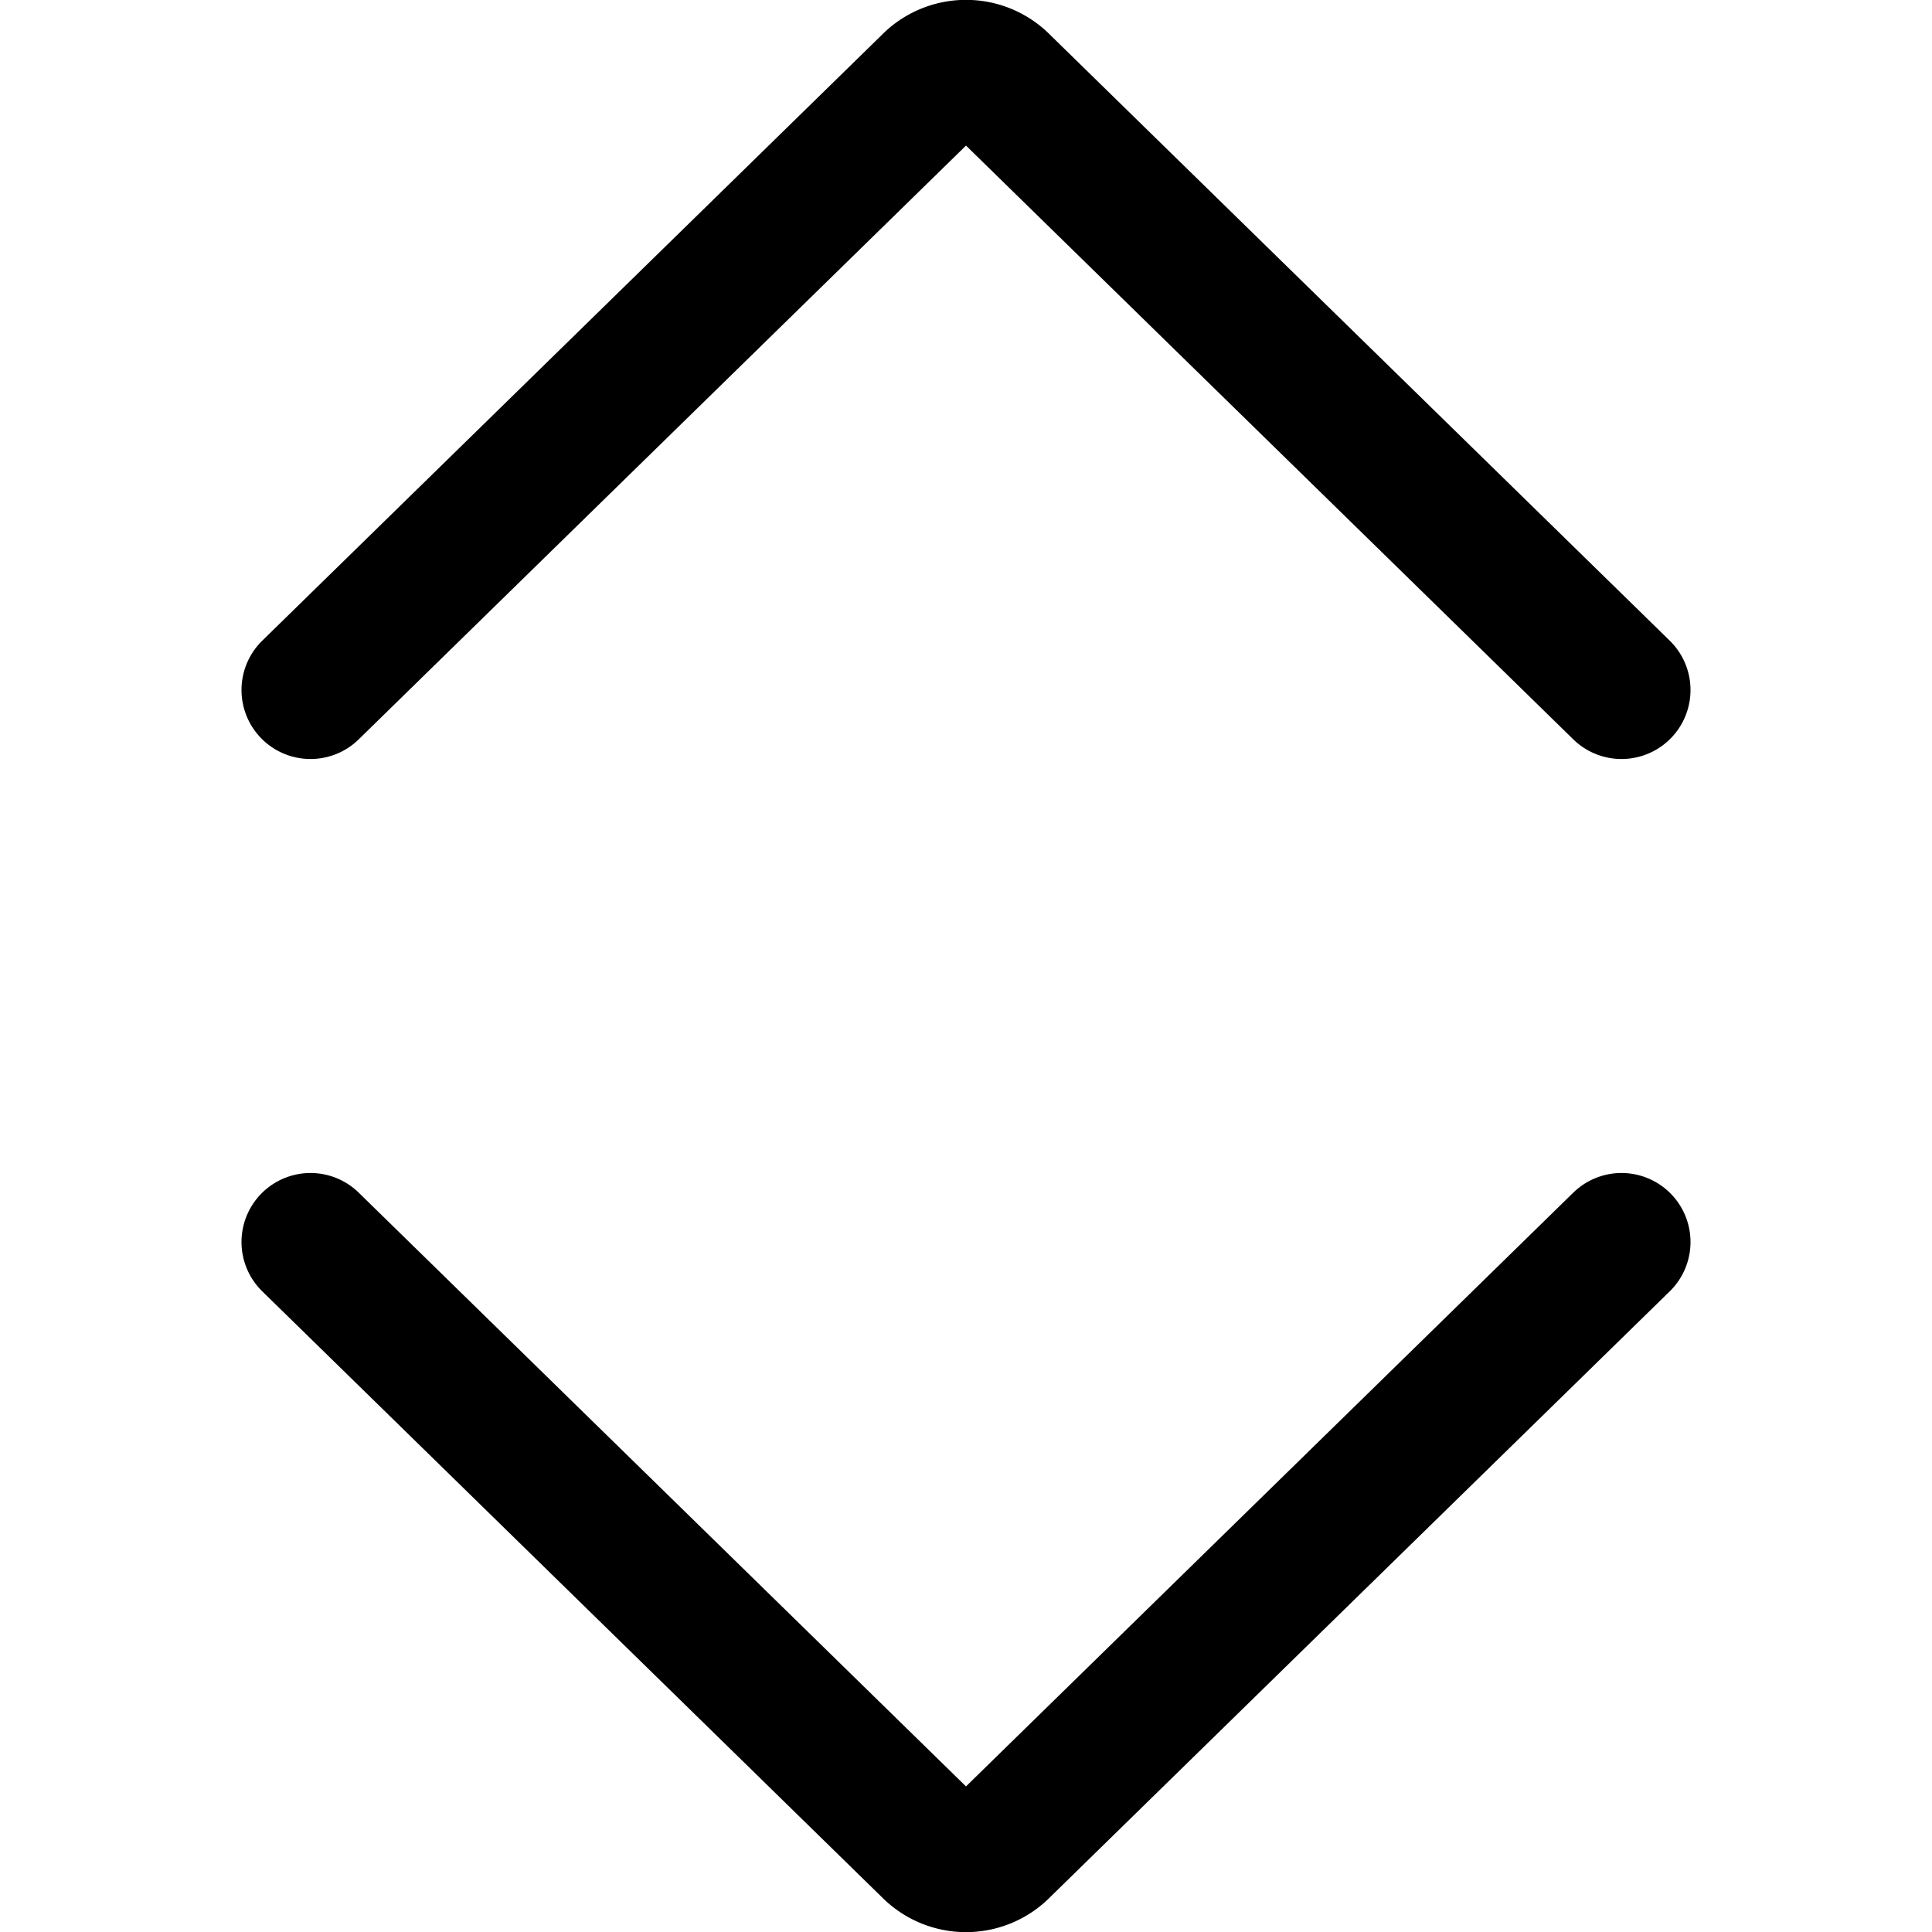 <svg xmlns="http://www.w3.org/2000/svg" viewBox="0 0 14 14">
  <g>
    <path d="M2.25,5,6.74.61a.36.36,0,0,1,.52,0L11.75,5" style="fill: none;stroke: #000001;stroke-linecap: round;stroke-linejoin: round"/>
    <path d="M2.25,9l4.49,4.39a.36.36,0,0,0,.52,0L11.75,9" style="fill: none;stroke: #000001;stroke-linecap: round;stroke-linejoin: round"/>
  </g>
</svg>
